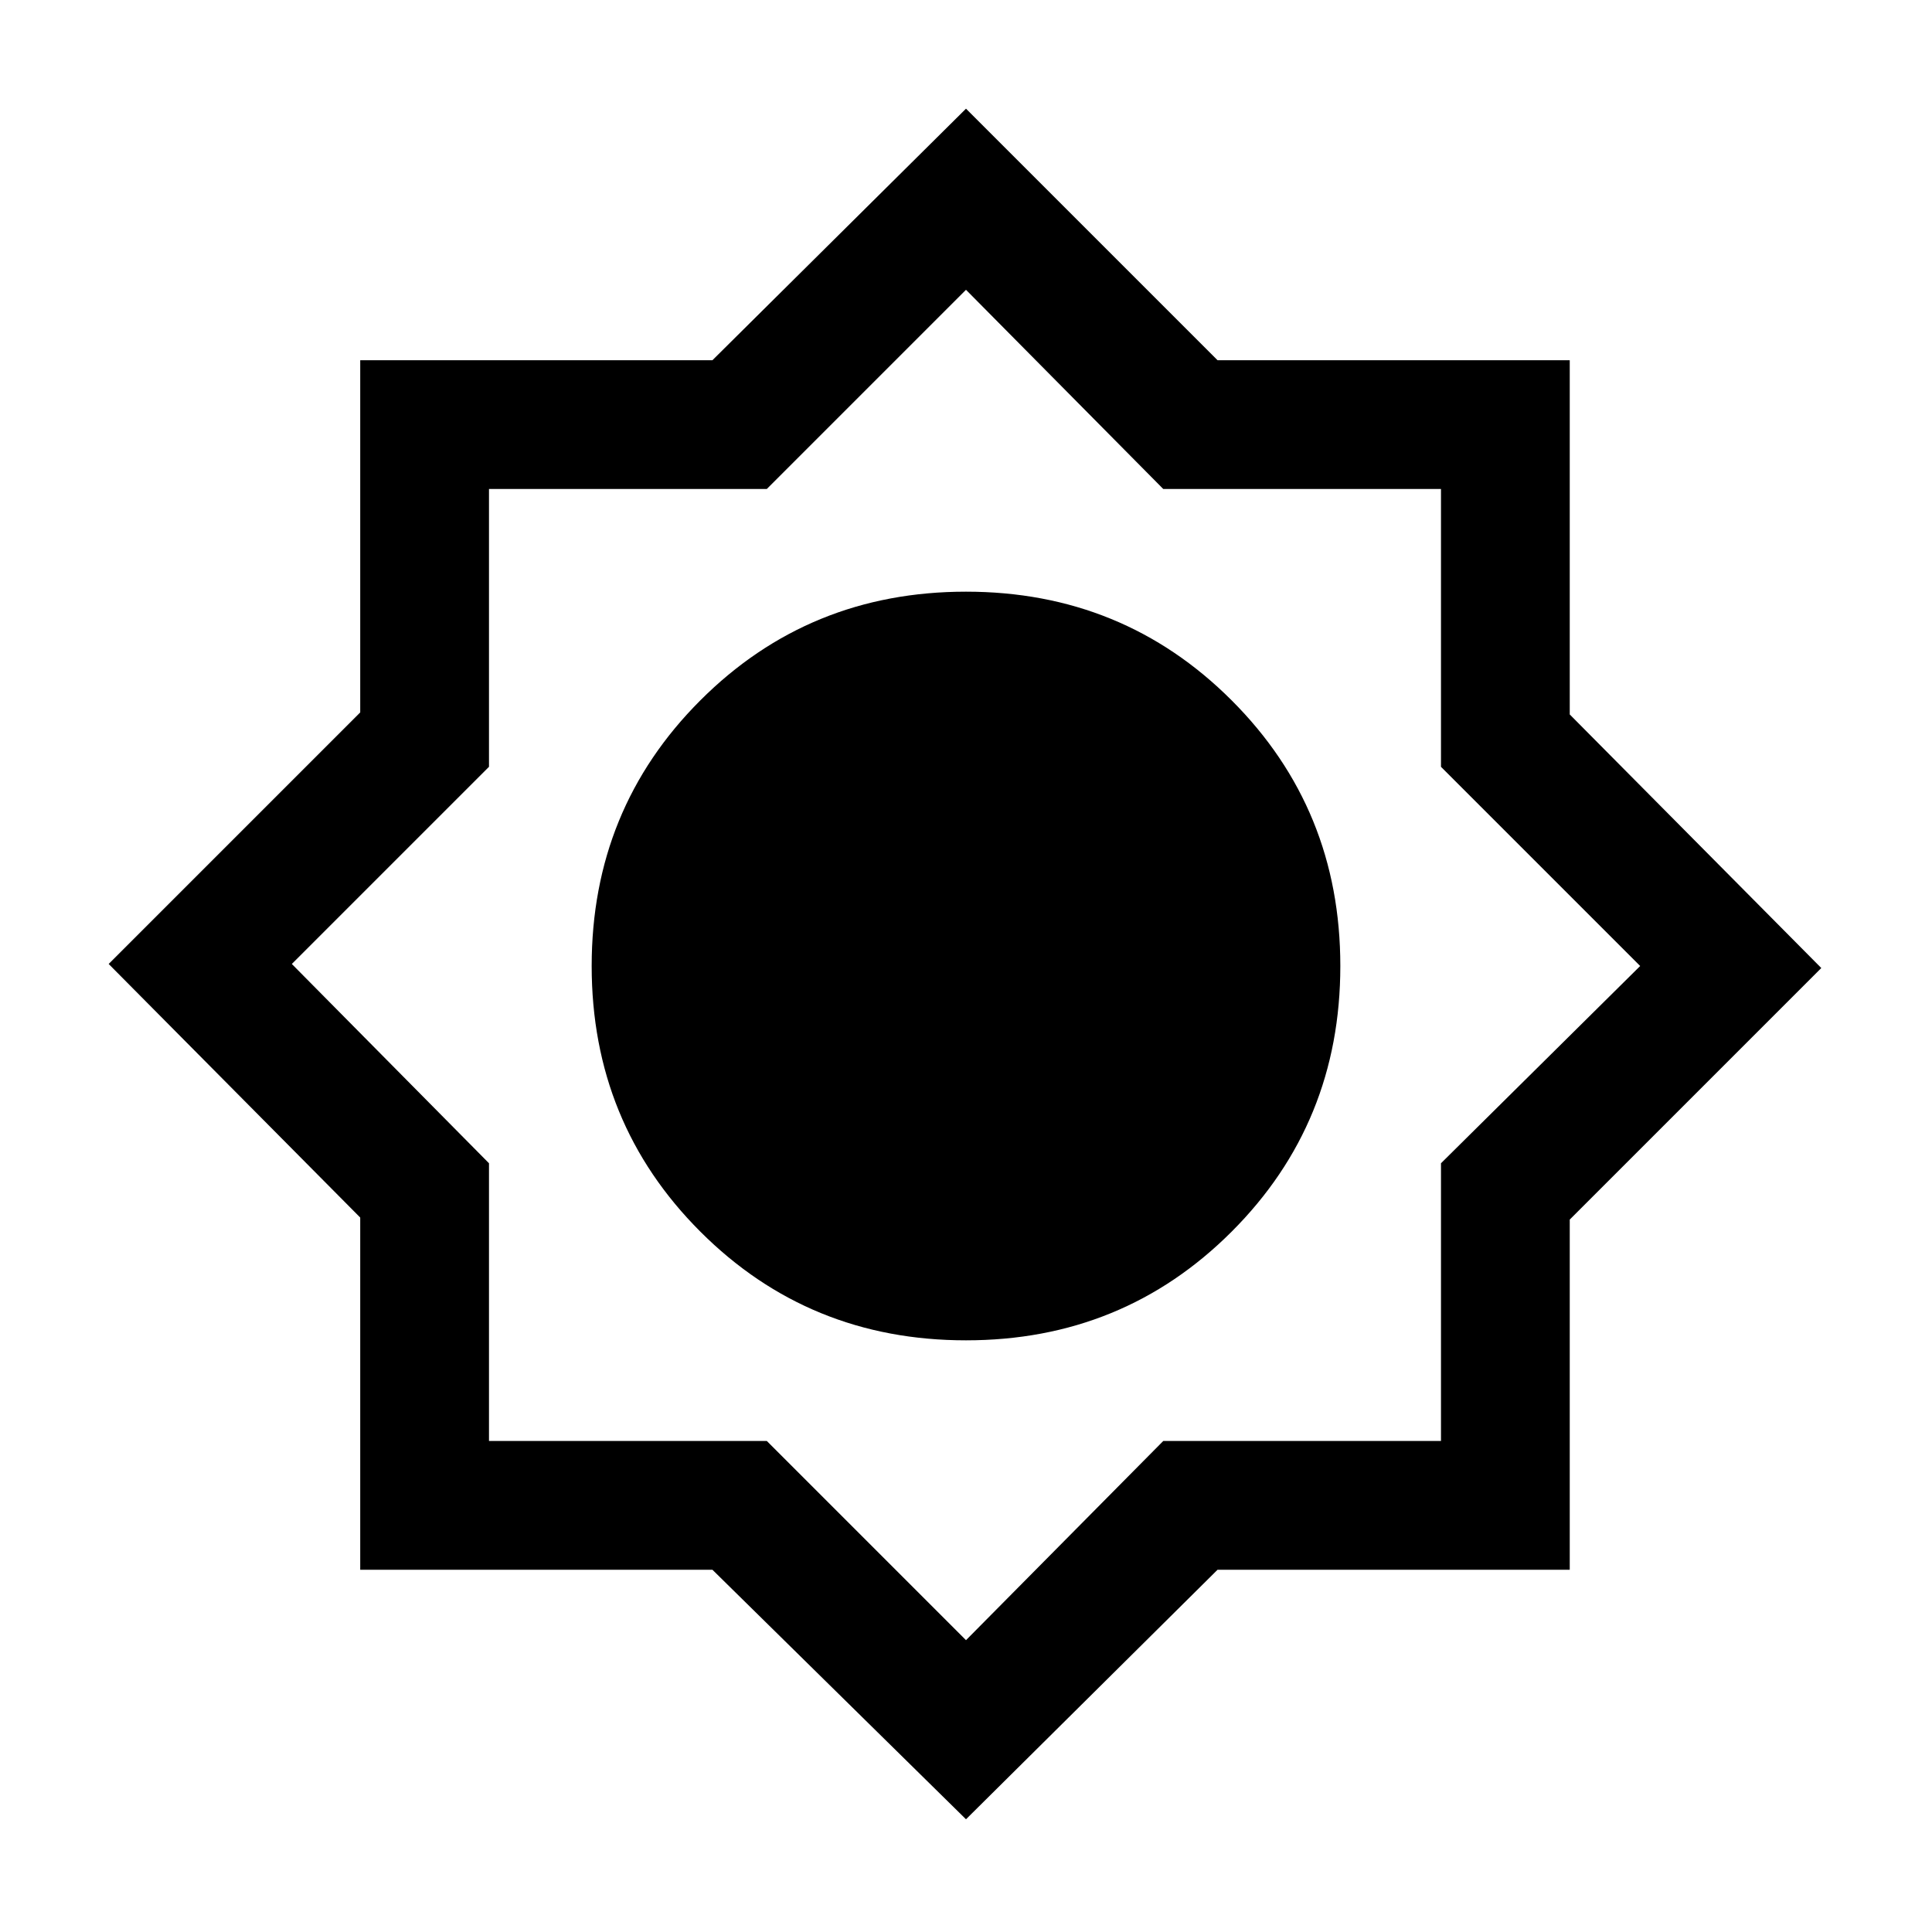 <svg xmlns="http://www.w3.org/2000/svg" height="20" width="20"><path d="M10 18.833 7.375 16.25H3.729V12.604L1.125 9.979L3.729 7.375V3.729H7.375L10 1.125L12.604 3.729H16.25V7.396L18.854 10.021L16.25 12.625V16.25H12.604ZM10 13.875Q11.625 13.875 12.75 12.75Q13.875 11.625 13.875 10Q13.875 8.375 12.75 7.25Q11.625 6.125 10 6.125Q8.375 6.125 7.25 7.25Q6.125 8.375 6.125 10Q6.125 11.625 7.25 12.75Q8.375 13.875 10 13.875ZM9.979 10ZM10.021 12.542Q11.062 12.542 11.802 11.792Q12.542 11.042 12.542 9.979Q12.542 8.938 11.792 8.198Q11.042 7.458 10 7.458Q8.958 7.458 8.208 8.208Q7.458 8.958 7.458 10Q7.458 11.042 8.208 11.792Q8.958 12.542 10.021 12.542ZM10 16.979 12.042 14.917H14.917V12.042L16.979 10L14.917 7.938V5.062H12.042L10 3L7.938 5.062H5.062V7.938L3.021 9.979L5.062 12.042V14.917H7.938ZM10.021 12.542Q11.062 12.542 11.802 11.792Q12.542 11.042 12.542 9.979Q12.542 8.938 11.792 8.198Q11.042 7.458 10 7.458Q8.958 7.458 8.208 8.208Q7.458 8.958 7.458 10Q7.458 11.042 8.208 11.792Q8.958 12.542 10.021 12.542Z"/></svg>